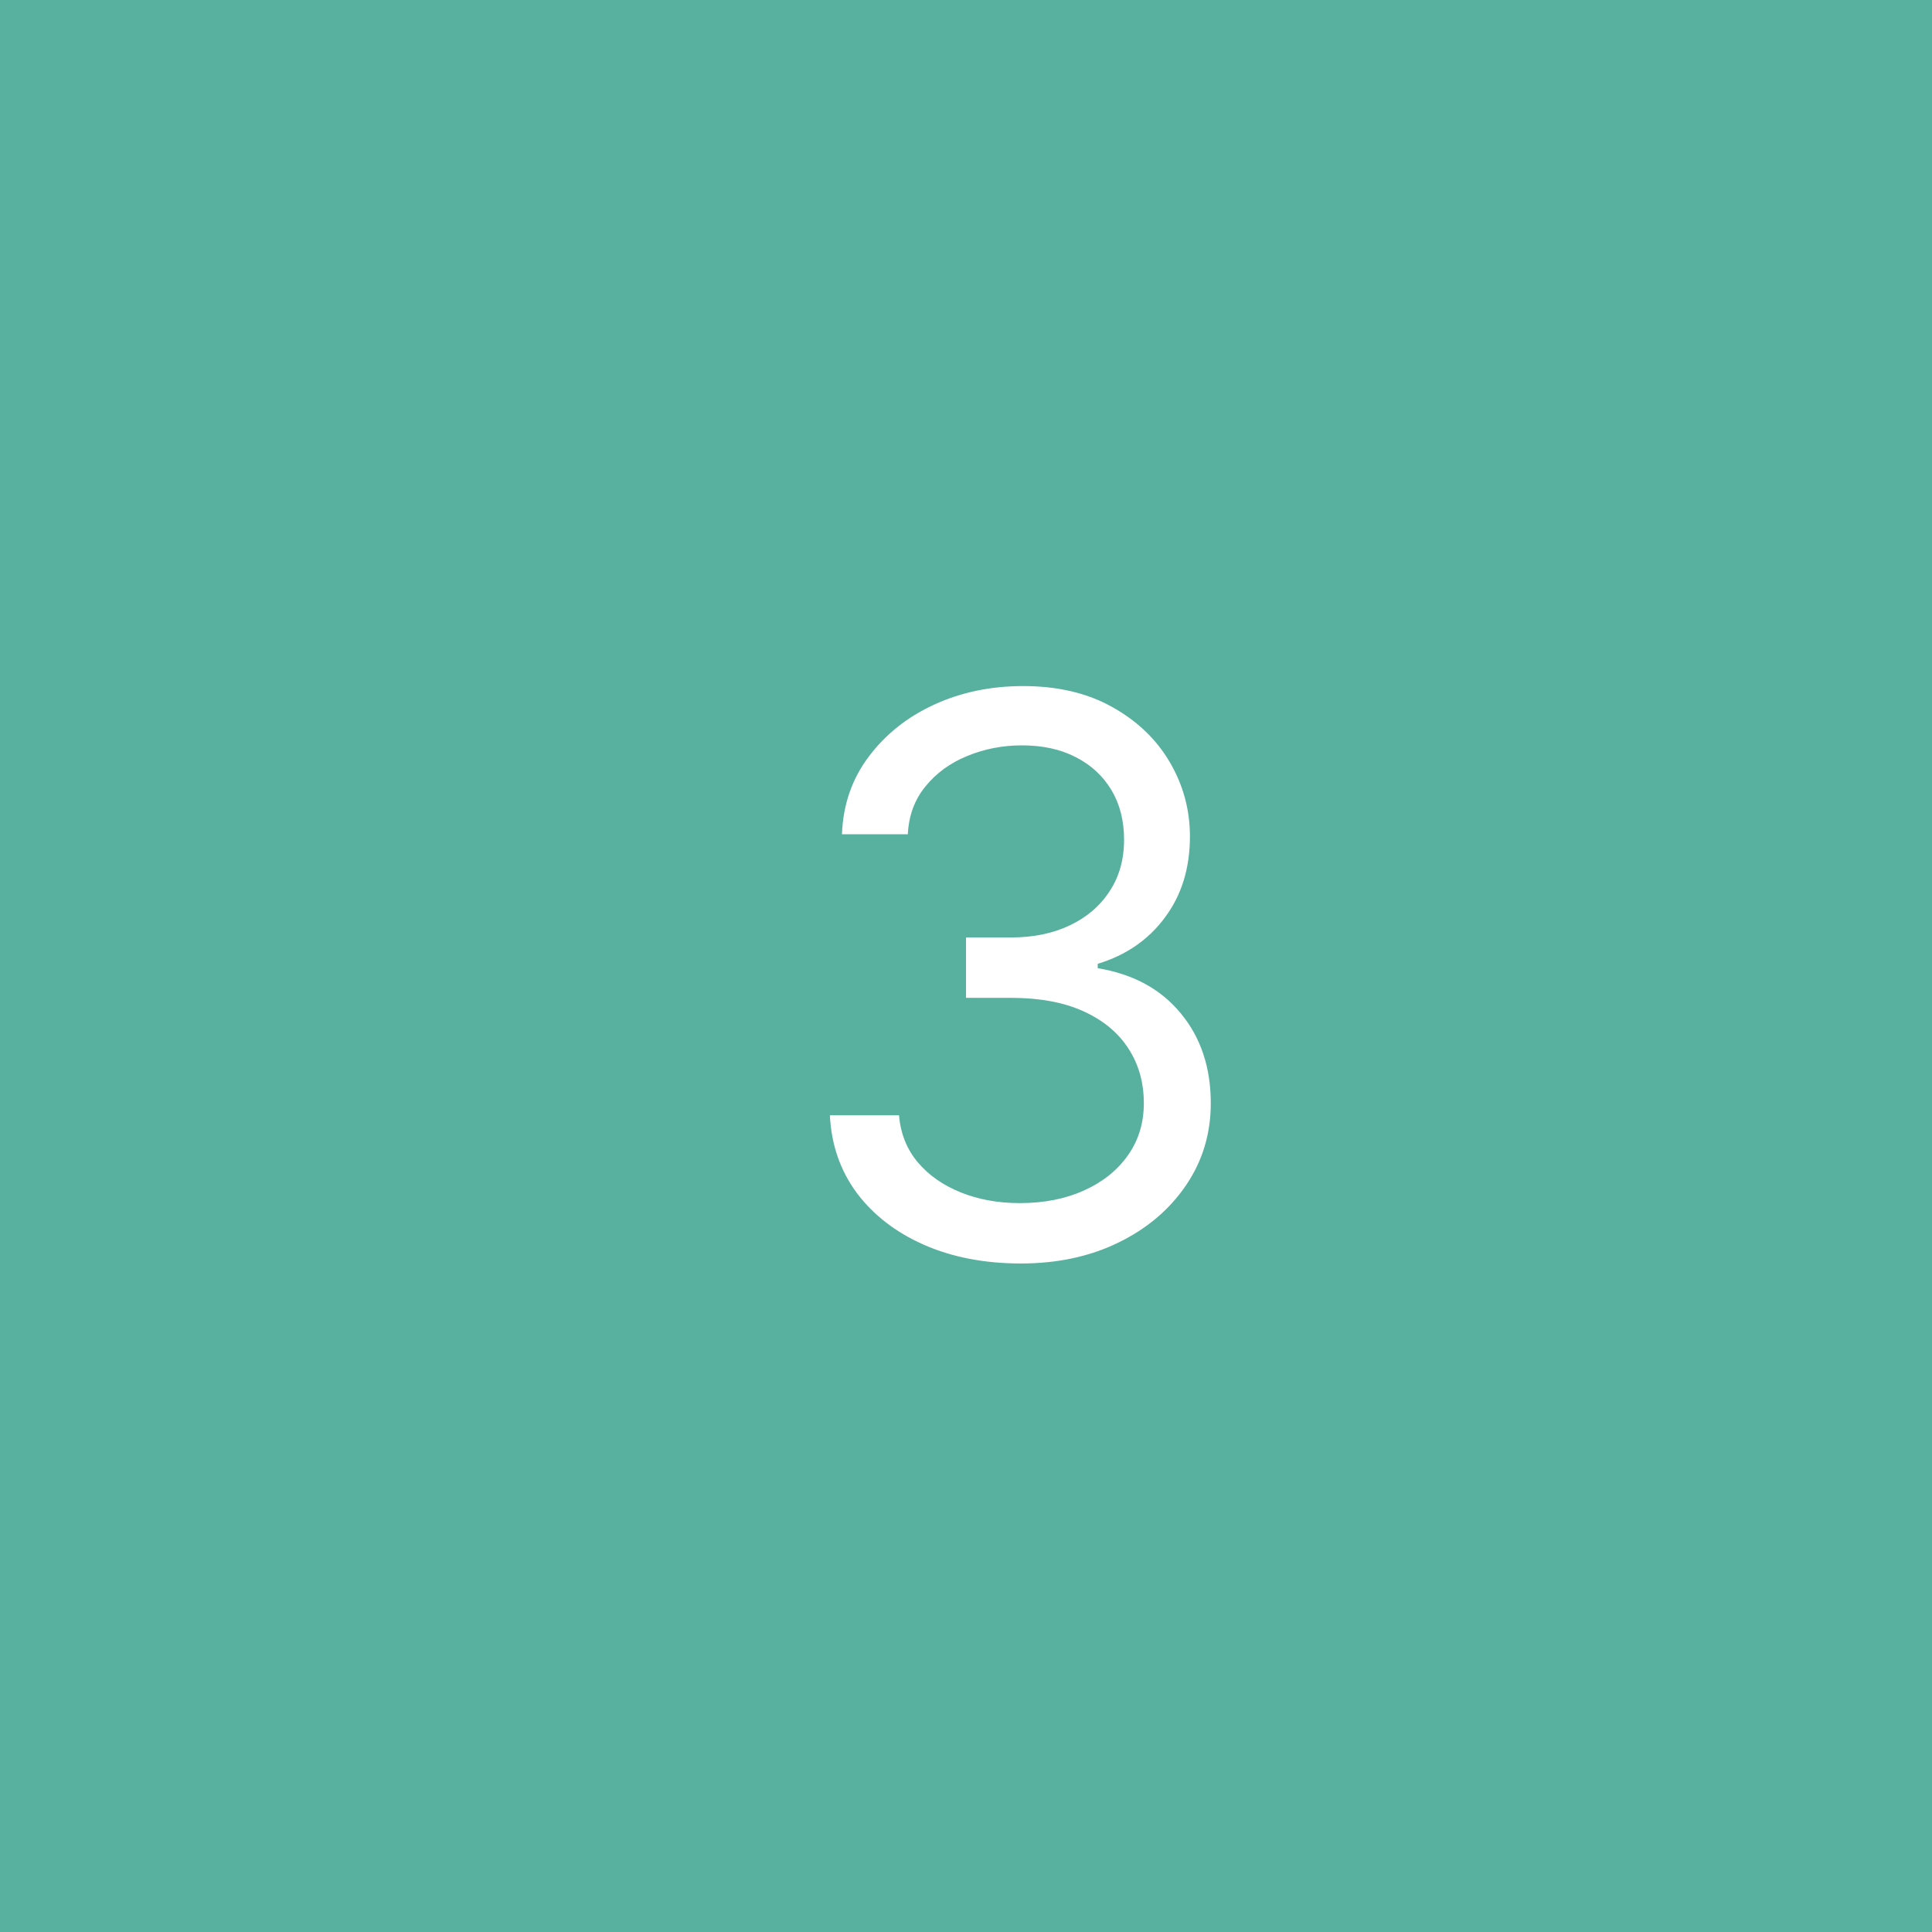 <svg width="100" height="100" viewBox="0 0 100 100" fill="none" xmlns="http://www.w3.org/2000/svg">
<rect width="100" height="100" fill="#58B19F"/>
<path d="M52.841 65.398C50.966 65.398 49.294 65.076 47.827 64.432C46.368 63.788 45.208 62.893 44.347 61.747C43.494 60.592 43.03 59.252 42.955 57.727H46.534C46.61 58.665 46.932 59.474 47.5 60.156C48.068 60.829 48.812 61.349 49.73 61.719C50.649 62.088 51.667 62.273 52.784 62.273C54.034 62.273 55.142 62.055 56.108 61.619C57.074 61.184 57.831 60.578 58.381 59.801C58.93 59.025 59.205 58.125 59.205 57.102C59.205 56.032 58.939 55.09 58.409 54.276C57.879 53.452 57.102 52.808 56.08 52.344C55.057 51.88 53.807 51.648 52.33 51.648H50V48.523H52.33C53.485 48.523 54.498 48.314 55.369 47.898C56.25 47.481 56.937 46.894 57.429 46.136C57.931 45.379 58.182 44.489 58.182 43.466C58.182 42.481 57.964 41.624 57.528 40.895C57.093 40.166 56.477 39.597 55.682 39.19C54.896 38.783 53.968 38.58 52.898 38.58C51.894 38.58 50.947 38.764 50.057 39.133C49.176 39.493 48.456 40.019 47.898 40.71C47.339 41.392 47.036 42.216 46.989 43.182H43.58C43.636 41.657 44.096 40.322 44.957 39.176C45.819 38.021 46.946 37.121 48.338 36.477C49.74 35.833 51.278 35.511 52.955 35.511C54.754 35.511 56.297 35.876 57.585 36.605C58.873 37.325 59.863 38.276 60.554 39.46C61.245 40.644 61.591 41.922 61.591 43.295C61.591 44.934 61.16 46.331 60.298 47.486C59.446 48.641 58.286 49.441 56.818 49.886V50.114C58.655 50.417 60.09 51.198 61.122 52.457C62.154 53.707 62.67 55.256 62.67 57.102C62.67 58.684 62.24 60.104 61.378 61.364C60.526 62.614 59.361 63.599 57.883 64.318C56.406 65.038 54.725 65.398 52.841 65.398Z" fill="white"/>
</svg>
